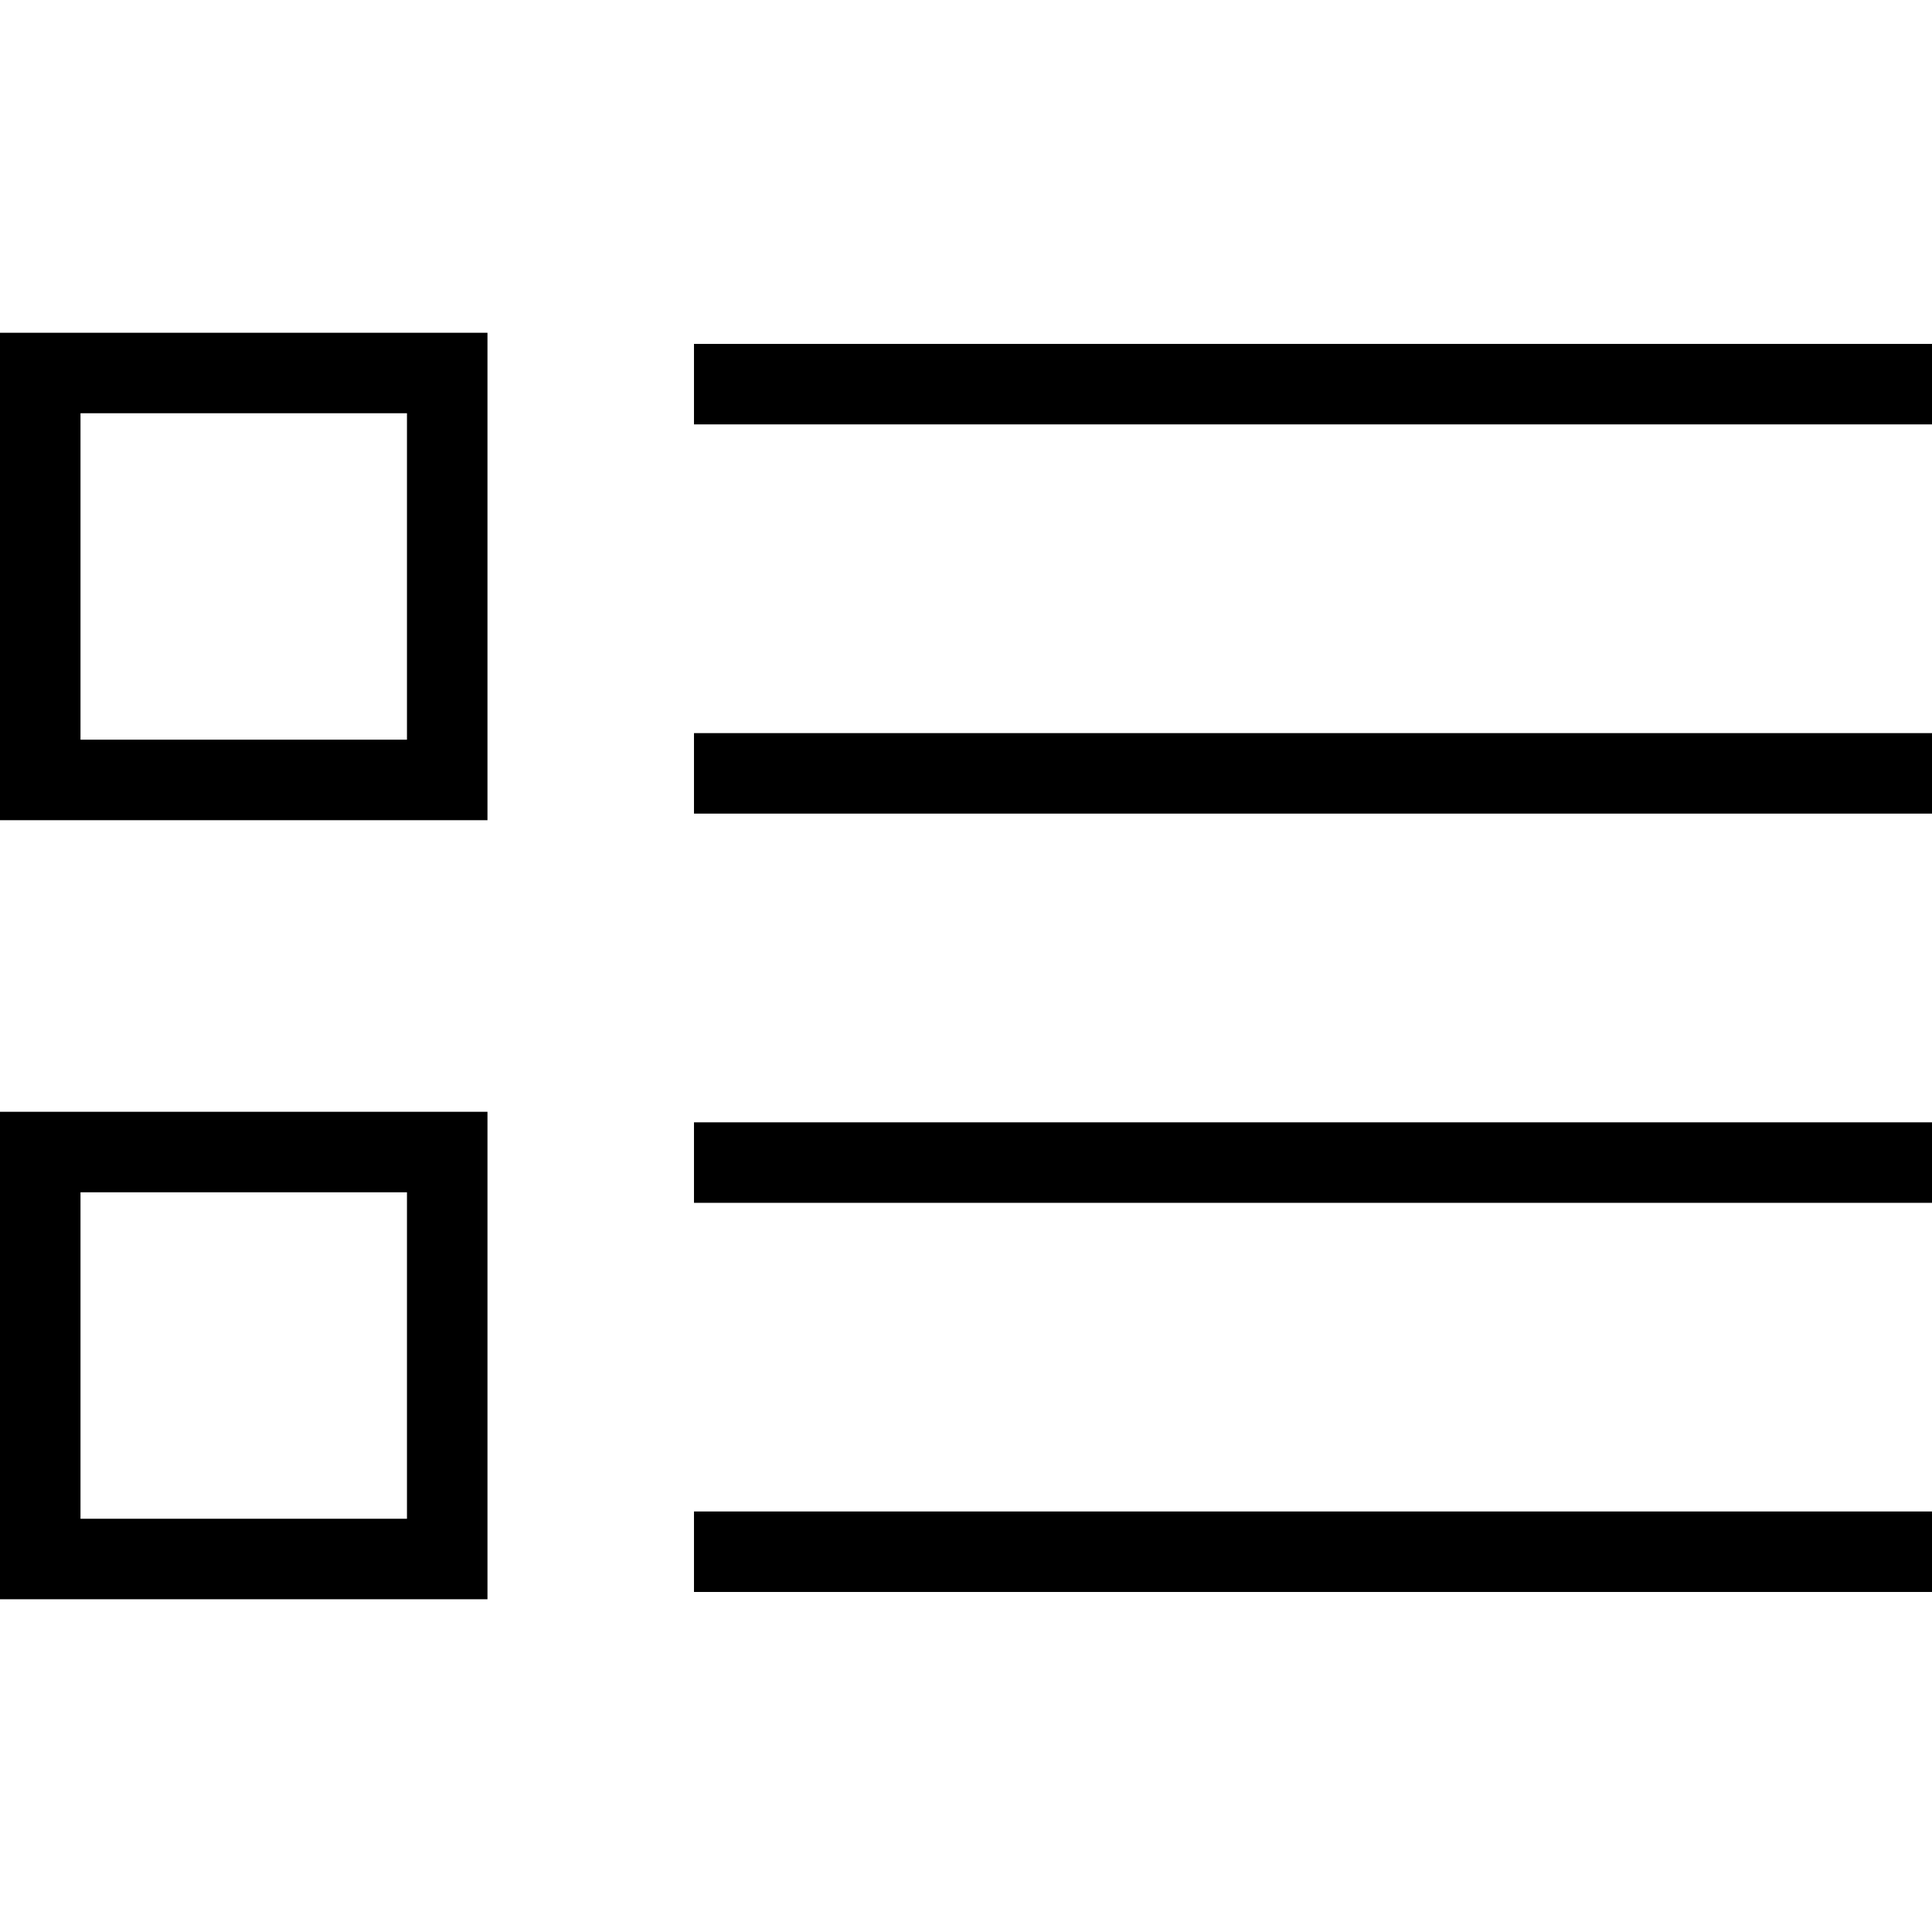 <?xml version="1.0" encoding="utf-8"?>
<!-- Generator: Adobe Illustrator 16.0.0, SVG Export Plug-In . SVG Version: 6.00 Build 0)  -->
<!DOCTYPE svg PUBLIC "-//W3C//DTD SVG 1.1//EN" "http://www.w3.org/Graphics/SVG/1.1/DTD/svg11.dtd">
<svg version="1.1" id="Layer_1" xmlns="http://www.w3.org/2000/svg" xmlns:xlink="http://www.w3.org/1999/xlink" x="0px" y="0px"
	 width="48px" height="48px" viewBox="0 0 48 48" enable-background="new 0 0 48 48" xml:space="preserve">
<g>
	<g>
		<line fill="none" stroke="#000000" stroke-width="2" stroke-miterlimit="10" x1="17.242" y1="9.544" x2="48" y2="9.544"/>
	</g>
	<g>
		<line fill="none" stroke="#000000" stroke-width="2" stroke-miterlimit="10" x1="17.242" y1="19.214" x2="48" y2="19.214"/>
	</g>
	<g>
		<line fill="none" stroke="#000000" stroke-width="2" stroke-miterlimit="10" x1="17.242" y1="28.884" x2="48" y2="28.884"/>
	</g>
	<g>
		<line fill="none" stroke="#000000" stroke-width="2" stroke-miterlimit="10" x1="17.242" y1="38.552" x2="48" y2="38.552"/>
	</g>
	<g>
		<path d="M10.111,10.267v8.11H2v-8.11H10.111 M12.111,8.267H0v12.11h12.111V8.267L12.111,8.267z"/>
	</g>
	<g>
		<path d="M10.111,29.622v8.111H2v-8.111H10.111 M12.111,27.622H0v12.111h12.111V27.622L12.111,27.622z"/>
	</g>
</g>
</svg>
